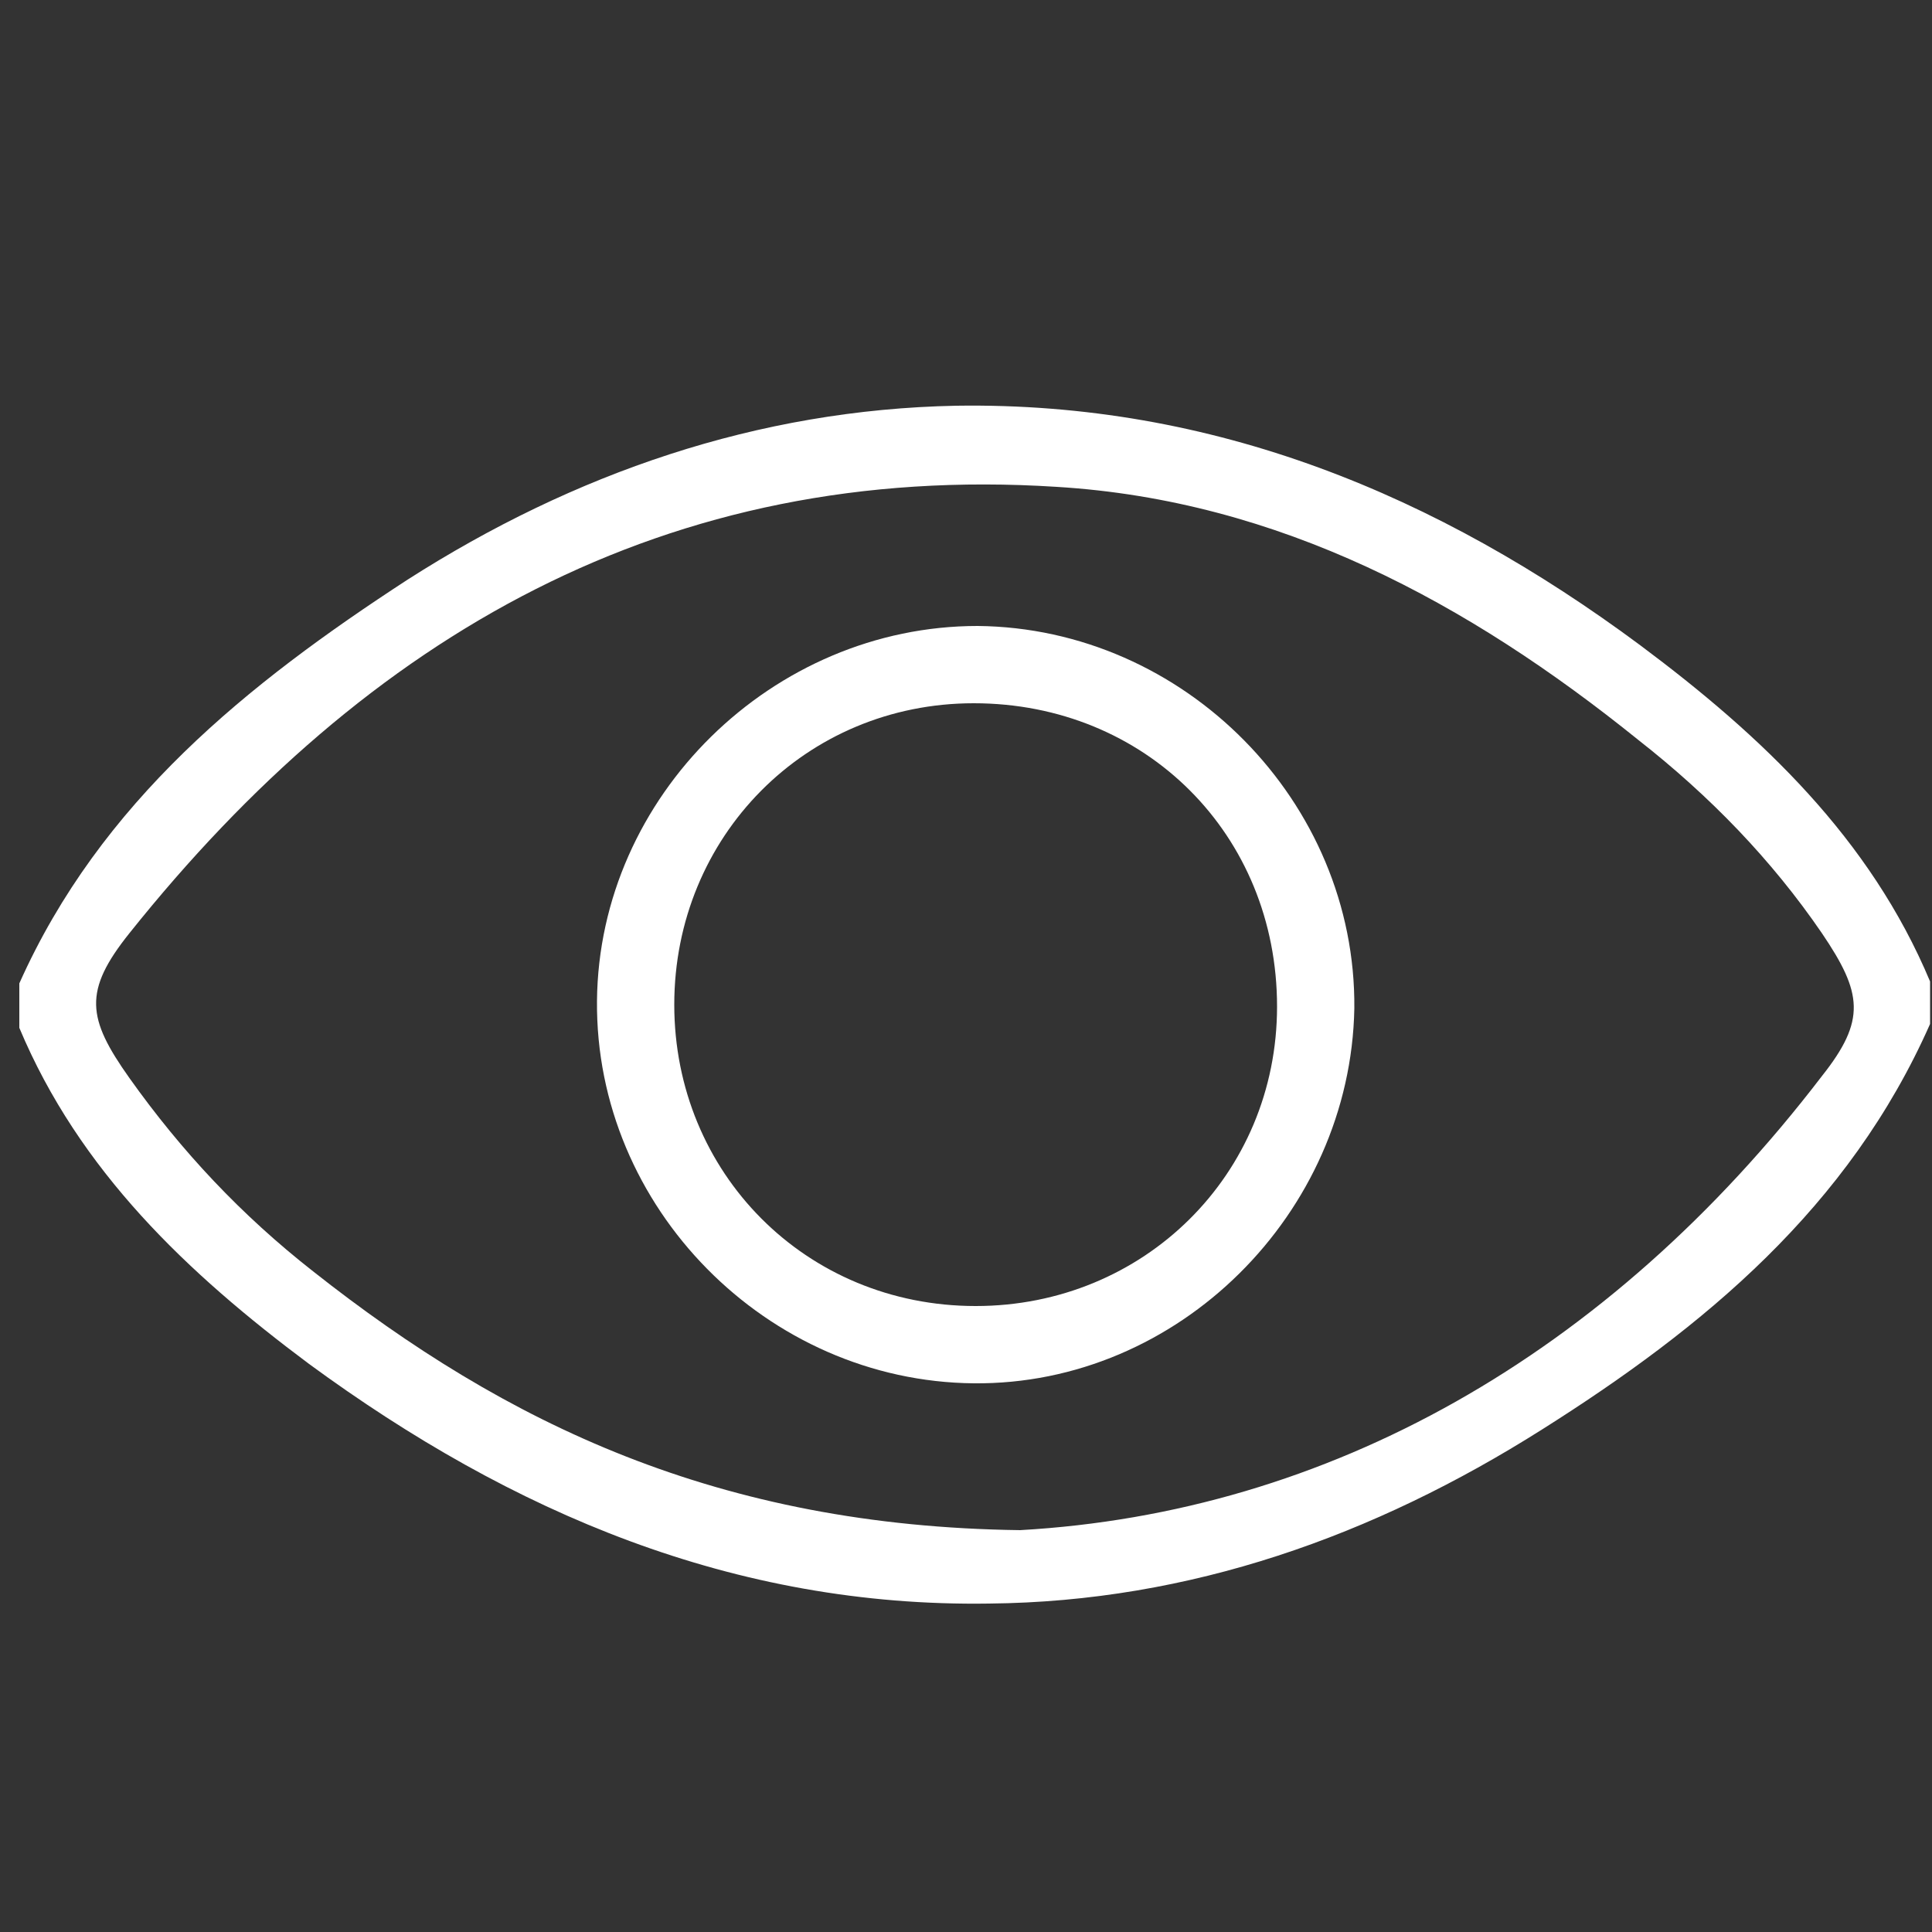 <?xml version="1.0" encoding="utf-8"?>
<!-- Generator: Adobe Illustrator 22.0.0, SVG Export Plug-In . SVG Version: 6.00 Build 0)  -->
<svg version="1.1" id="Layer_1" xmlns="http://www.w3.org/2000/svg" xmlns:xlink="http://www.w3.org/1999/xlink" x="0px" y="0px"
	 viewBox="0 0 100 100" style="enable-background:new 0 0 100 100;" xml:space="preserve">
<rect x="0" y="0" width="100" height="100" fill="#333333" stroke="none"/>
<style type="text/css">
	.st0{fill:#FFFFFF;}
</style>
<g id="_x32_tJ4QV.tif">
	<g>
		<path class="st0" d="M1,50.9C5.2,41.5,12.8,35.4,21.1,30c8.6-5.5,18.1-8.8,28.4-9c13.3-0.2,24.9,4.6,35.4,12.4
			c6.3,4.7,11.9,10,15,17.4c0,0.7,0,1.5,0,2.2C95.7,62.5,88.2,68.7,79.8,74c-8.7,5.5-18.2,8.9-28.6,9C38,83.2,26.5,78.3,16,70.6
			c-6.3-4.7-11.9-10-15-17.4C1,52.4,1,51.7,1,50.9z M52.8,79.2c15.9-0.9,30.4-9,41.5-23.5c2.3-2.9,2.1-4.3,0-7.4
			c-2.6-3.8-5.8-7.1-9.5-10C76,31.2,66.2,25.9,54.7,25.2c-20.2-1.3-35.7,7.7-48,23.1c-2.4,3-2.2,4.4,0,7.5c2.7,3.8,5.8,7.1,9.5,10
			C26.2,73.7,37.2,79,52.8,79.2z"/>
		<path class="st0" d="M50.4,71.6c-10.7-0.1-19.6-9.1-19.5-19.8C31,41.2,40,32.4,50.6,32.4c10.7,0.1,19.6,9.1,19.5,19.8
			C69.9,62.8,61,71.7,50.4,71.6z M34.9,52c0,8.7,6.8,15.6,15.6,15.6c8.7,0,15.6-6.8,15.6-15.5c0-8.9-6.8-15.7-15.7-15.7
			C41.7,36.4,34.9,43.3,34.9,52z"/>
	</g>
</g>
</svg>
